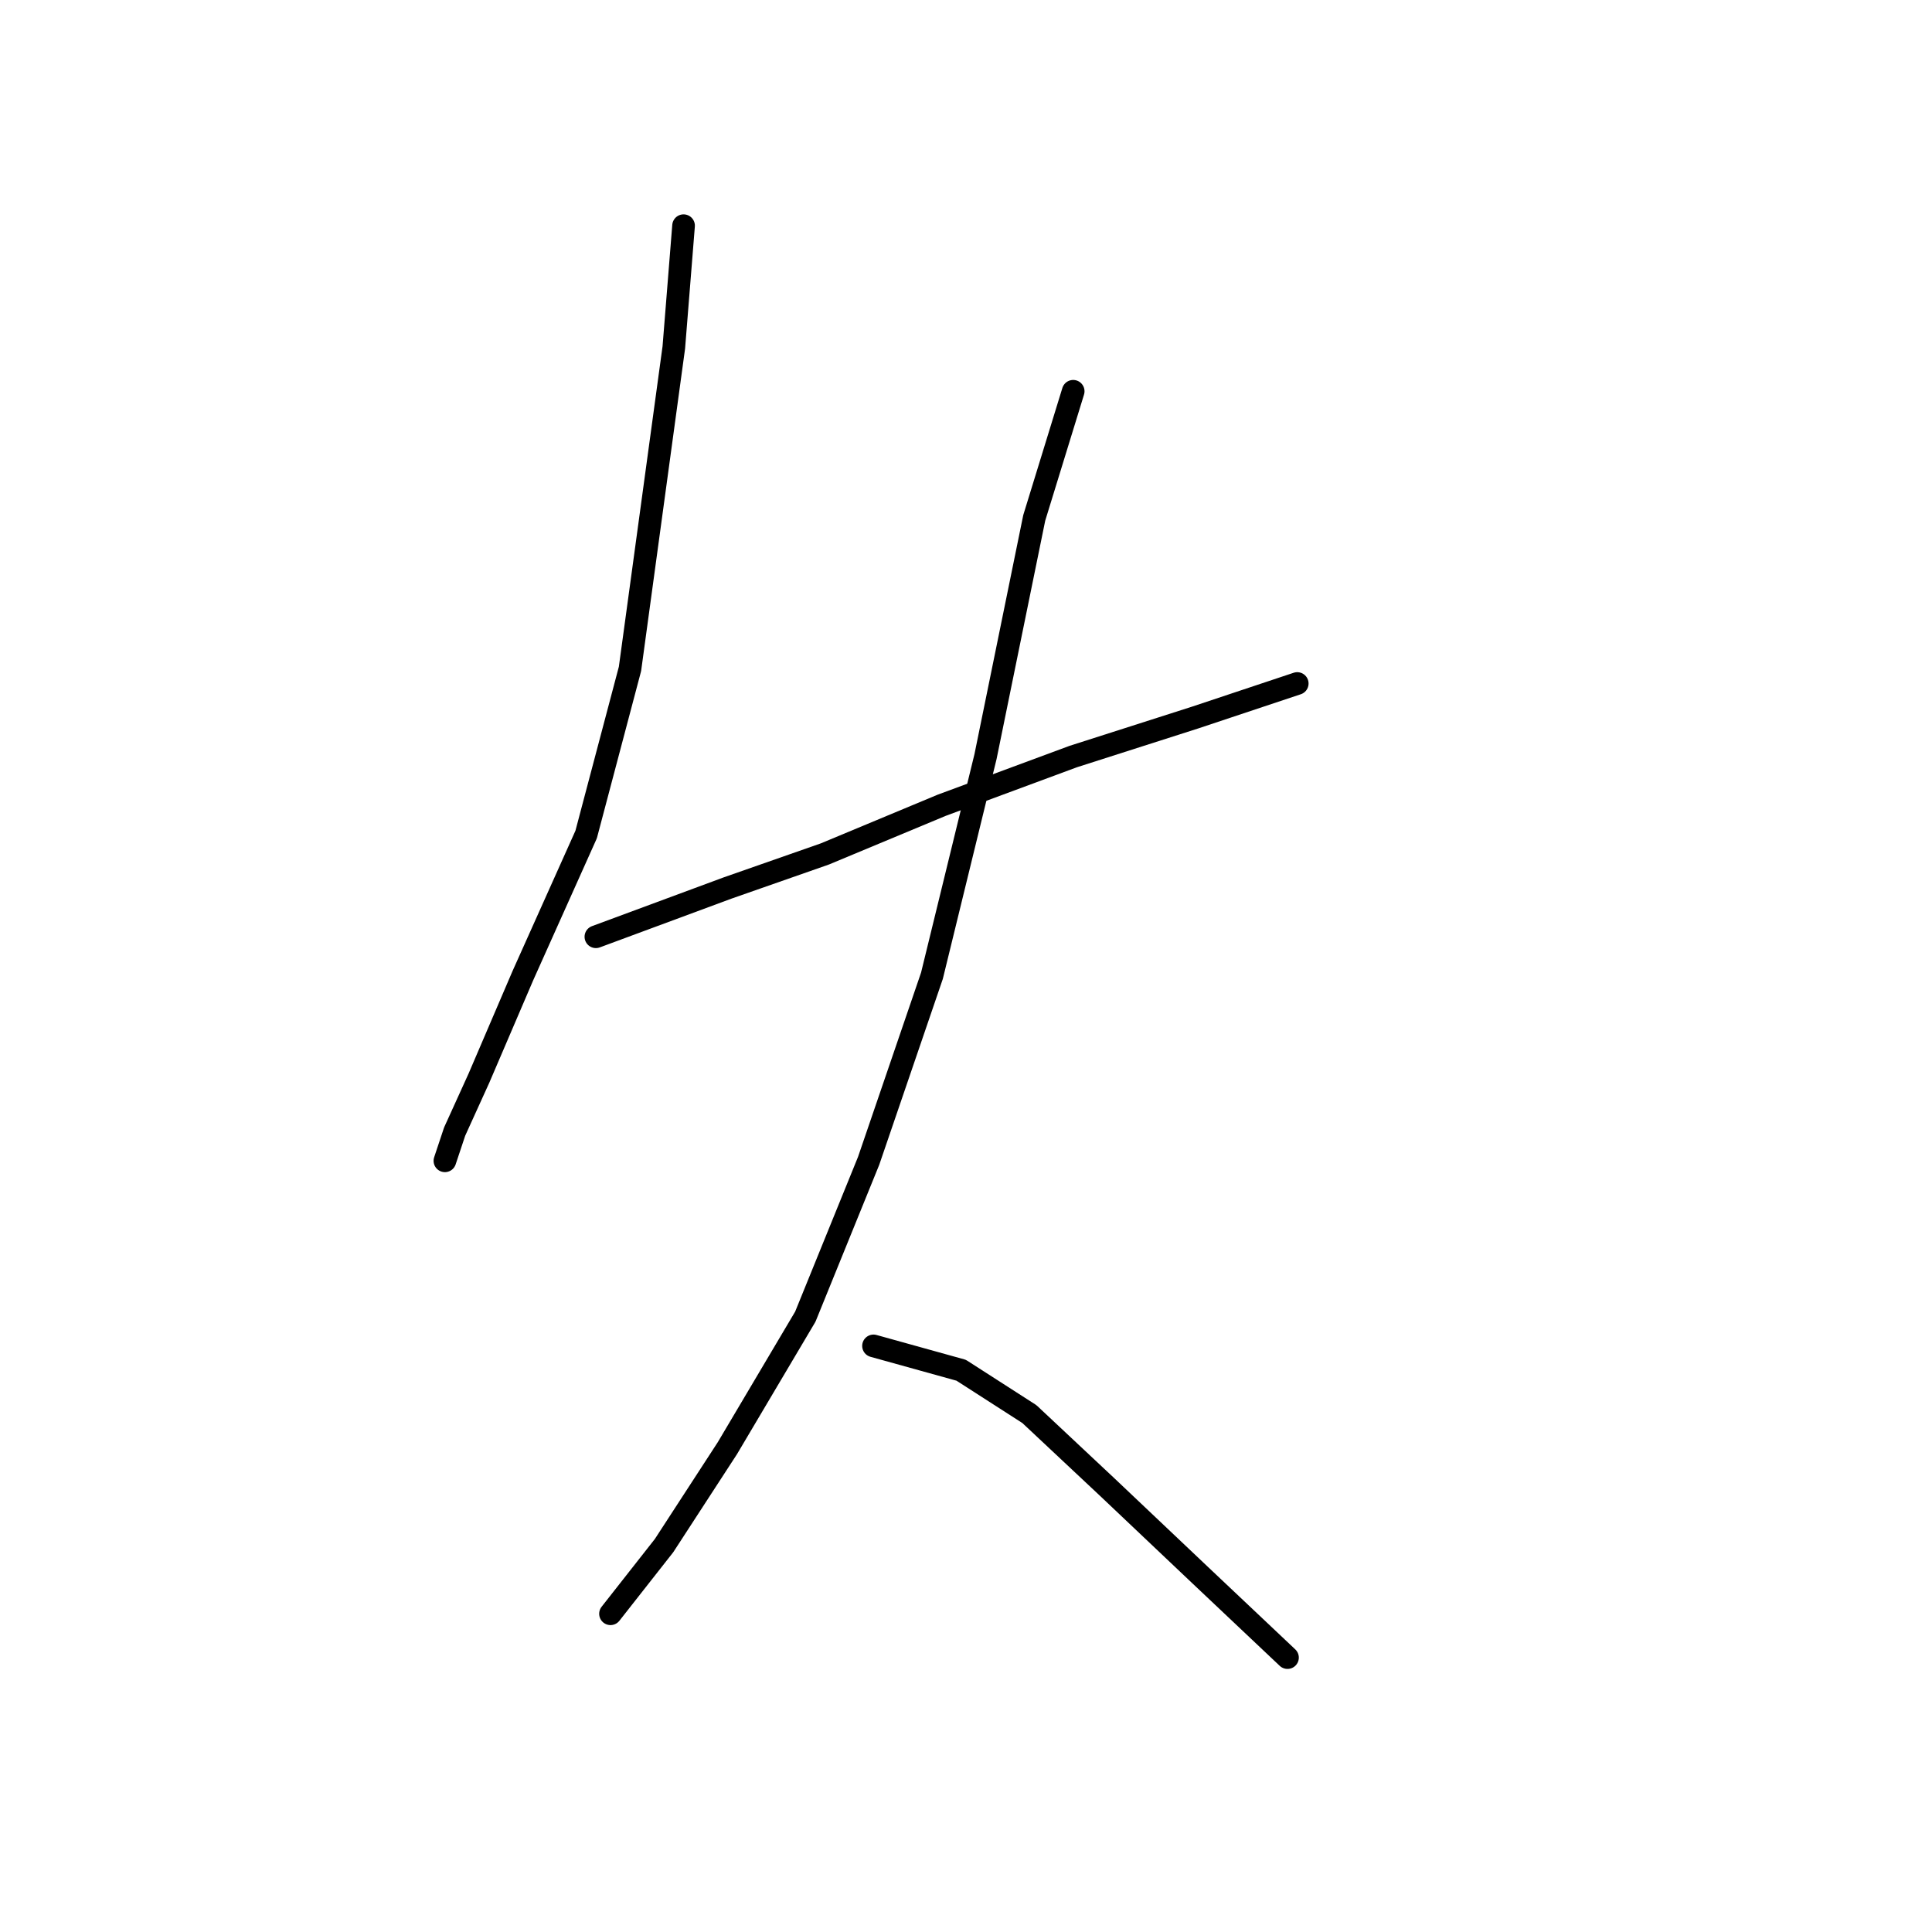<?xml version="1.0" standalone="no"?>
    <svg width="256" height="256" xmlns="http://www.w3.org/2000/svg" version="1.1">
    <polyline stroke="black" stroke-width="3" stroke-linecap="round" fill="transparent" stroke-linejoin="round" points="90.575 29.904 89.284 46.038 83.476 88.632 77.667 110.575 69.278 129.29 63.469 142.843 60.242 149.942 58.952 153.814 58.952 153.814 " />
        <polyline stroke="black" stroke-width="3" stroke-linecap="round" fill="transparent" stroke-linejoin="round" points="78.958 124.127 96.383 117.674 109.29 113.156 124.779 106.702 142.204 100.249 158.338 95.086 171.891 90.568 171.891 90.568 " />
        <polyline stroke="black" stroke-width="3" stroke-linecap="round" fill="transparent" stroke-linejoin="round" points="142.204 51.846 137.041 68.626 130.587 100.249 123.488 129.29 115.099 153.814 106.709 174.466 96.383 191.891 87.993 204.798 80.894 213.833 80.894 213.833 " />
        <polyline stroke="black" stroke-width="3" stroke-linecap="round" fill="transparent" stroke-linejoin="round" points="115.744 178.338 127.361 181.565 136.396 187.373 146.722 197.054 158.984 208.67 170.6 219.642 170.6 219.642 " />
        </svg>